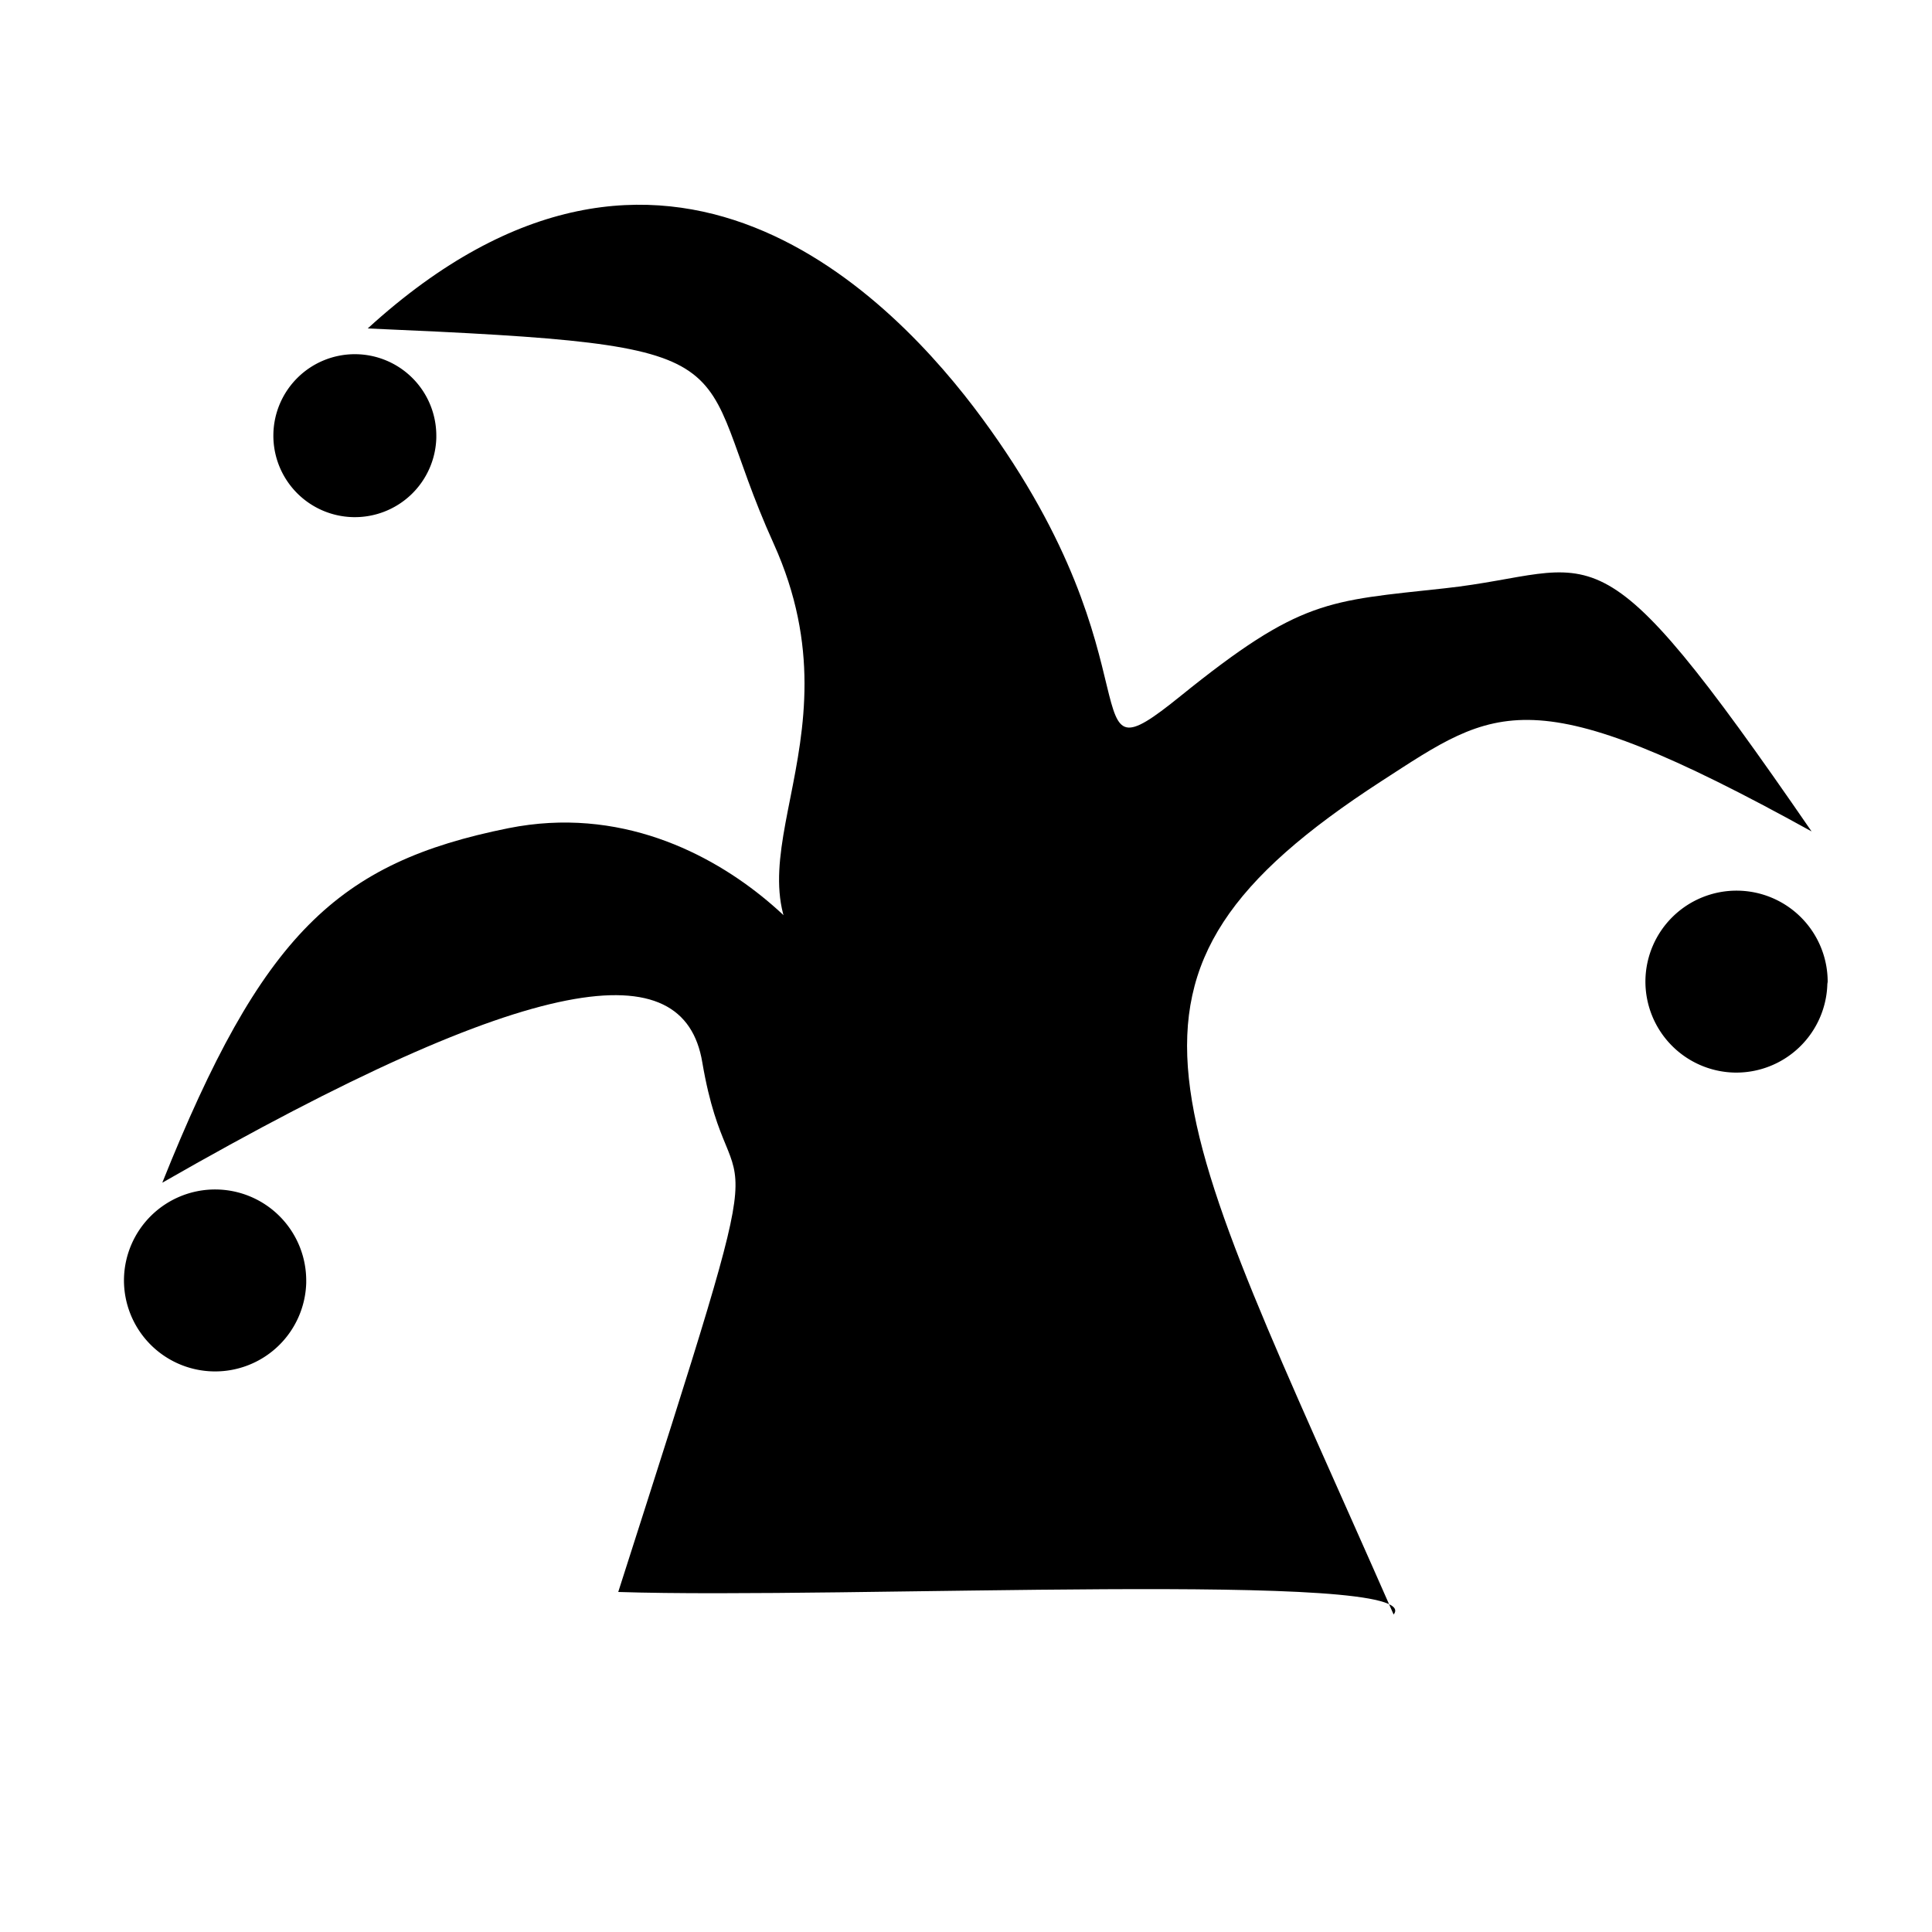 <?xml version="1.0" encoding="UTF-8" standalone="no"?>
<!-- Created with Inkscape (http://www.inkscape.org/) -->

<svg
   width="6mm"
   height="6mm"
   viewBox="0 0 6 6"
   version="1.1"
   id="svg1"
   sodipodi:docname="icon-jester-black.svg"
   inkscape:version="1.3.2 (091e20e, 2023-11-25, custom)"
   xmlns:inkscape="http://www.inkscape.org/namespaces/inkscape"
   xmlns:sodipodi="http://sodipodi.sourceforge.net/DTD/sodipodi-0.dtd"
   xmlns="http://www.w3.org/2000/svg"
   xmlns:svg="http://www.w3.org/2000/svg">
  <sodipodi:namedview
     id="namedview1"
     pagecolor="#ffffff"
     bordercolor="#000000"
     borderopacity="0.25"
     inkscape:showpageshadow="2"
     inkscape:pageopacity="0.0"
     inkscape:pagecheckerboard="0"
     inkscape:deskcolor="#d1d1d1"
     inkscape:document-units="mm"
     inkscape:zoom="16.549473"
     inkscape:cx="22.629119"
     inkscape:cy="21.360197"
     inkscape:window-width="1920"
     inkscape:window-height="1017"
     inkscape:window-x="-8"
     inkscape:window-y="-8"
     inkscape:window-maximized="1"
     inkscape:current-layer="layer1" />
  <defs
     id="defs1" />
  <g
     inkscape:label="Layer 1"
     inkscape:groupmode="layer"
     id="layer1">
    <path
       id="path1"
       style="fill:#000000;stroke-width:0.618;fill-opacity:1"
       inkscape:transform-center-x="-0.11107756"
       inkscape:transform-center-y="-0.40624754"
       d="M 4.328,5.014 C 4.441,4.875 2.616,4.967 1.92,4.944 2.447,3.298 2.274,3.844 2.181,3.299 2.124,2.958 1.671,3.004 0.504,3.673 0.813,2.901 1.047,2.679 1.579,2.572 2.269,2.434 2.708,3.161 2.548,3.019 2.205,2.713 2.69,2.325 2.403,1.689 2.135,1.098 2.392,1.074 1.142,1.02 2.067,0.176 2.781,0.933 3.05,1.299 3.622,2.076 3.306,2.453 3.667,2.161 4.04,1.86 4.122,1.867 4.487,1.827 4.975,1.774 4.94,1.585 5.626,2.582 4.752,2.099 4.647,2.195 4.29,2.426 3.348,3.037 3.625,3.414 4.328,5.014 Z"
       sodipodi:nodetypes="ccscssscssscsc" />
    <path
       style="fill:#000000;fill-opacity:1;stroke-width:0.334"
       id="path2"
       sodipodi:type="arc"
       sodipodi:cx="5.3927455"
       sodipodi:cy="3.0485172"
       sodipodi:rx="0.2827875"
       sodipodi:ry="0.2827875"
       sodipodi:start="0.027304543"
       sodipodi:end="6.2831853"
       sodipodi:open="true"
       sodipodi:arc-type="arc"
       d="M 5.675,3.056 A 0.283,0.283 0 0 1 5.387,3.331 0.283,0.283 0 0 1 5.11,3.045 0.283,0.283 0 0 1 5.395,2.766 0.283,0.283 0 0 1 5.676,3.049"
       inkscape:transform-center-x="0.029767239" />
    <path
       style="fill:#000000;fill-opacity:1;stroke-width:0.334"
       id="path2-4"
       sodipodi:type="arc"
       sodipodi:cx="0.66789895"
       sodipodi:cy="3.9767656"
       sodipodi:rx="0.2827875"
       sodipodi:ry="0.2827875"
       sodipodi:start="0.027304543"
       sodipodi:end="6.2831853"
       sodipodi:open="true"
       sodipodi:arc-type="arc"
       d="M 0.951,3.984 A 0.283,0.283 0 0 1 0.662,4.259 0.283,0.283 0 0 1 0.385,3.973 0.283,0.283 0 0 1 0.67,3.694 0.283,0.283 0 0 1 0.951,3.977" />
    <path
       style="fill:#000000;fill-opacity:1;stroke-width:0.299"
       id="path2-5"
       sodipodi:type="arc"
       sodipodi:cx="1.1021299"
       sodipodi:cy="1.3527479"
       sodipodi:rx="0.25302038"
       sodipodi:ry="0.25302038"
       sodipodi:start="0.027304543"
       sodipodi:end="6.2831853"
       sodipodi:open="true"
       sodipodi:arc-type="arc"
       d="M 1.355,1.36 A 0.253,0.253 0 0 1 1.097,1.606 0.253,0.253 0 0 1 0.849,1.349 0.253,0.253 0 0 1 1.104,1.1 0.253,0.253 0 0 1 1.355,1.353" />
  </g>
</svg>
